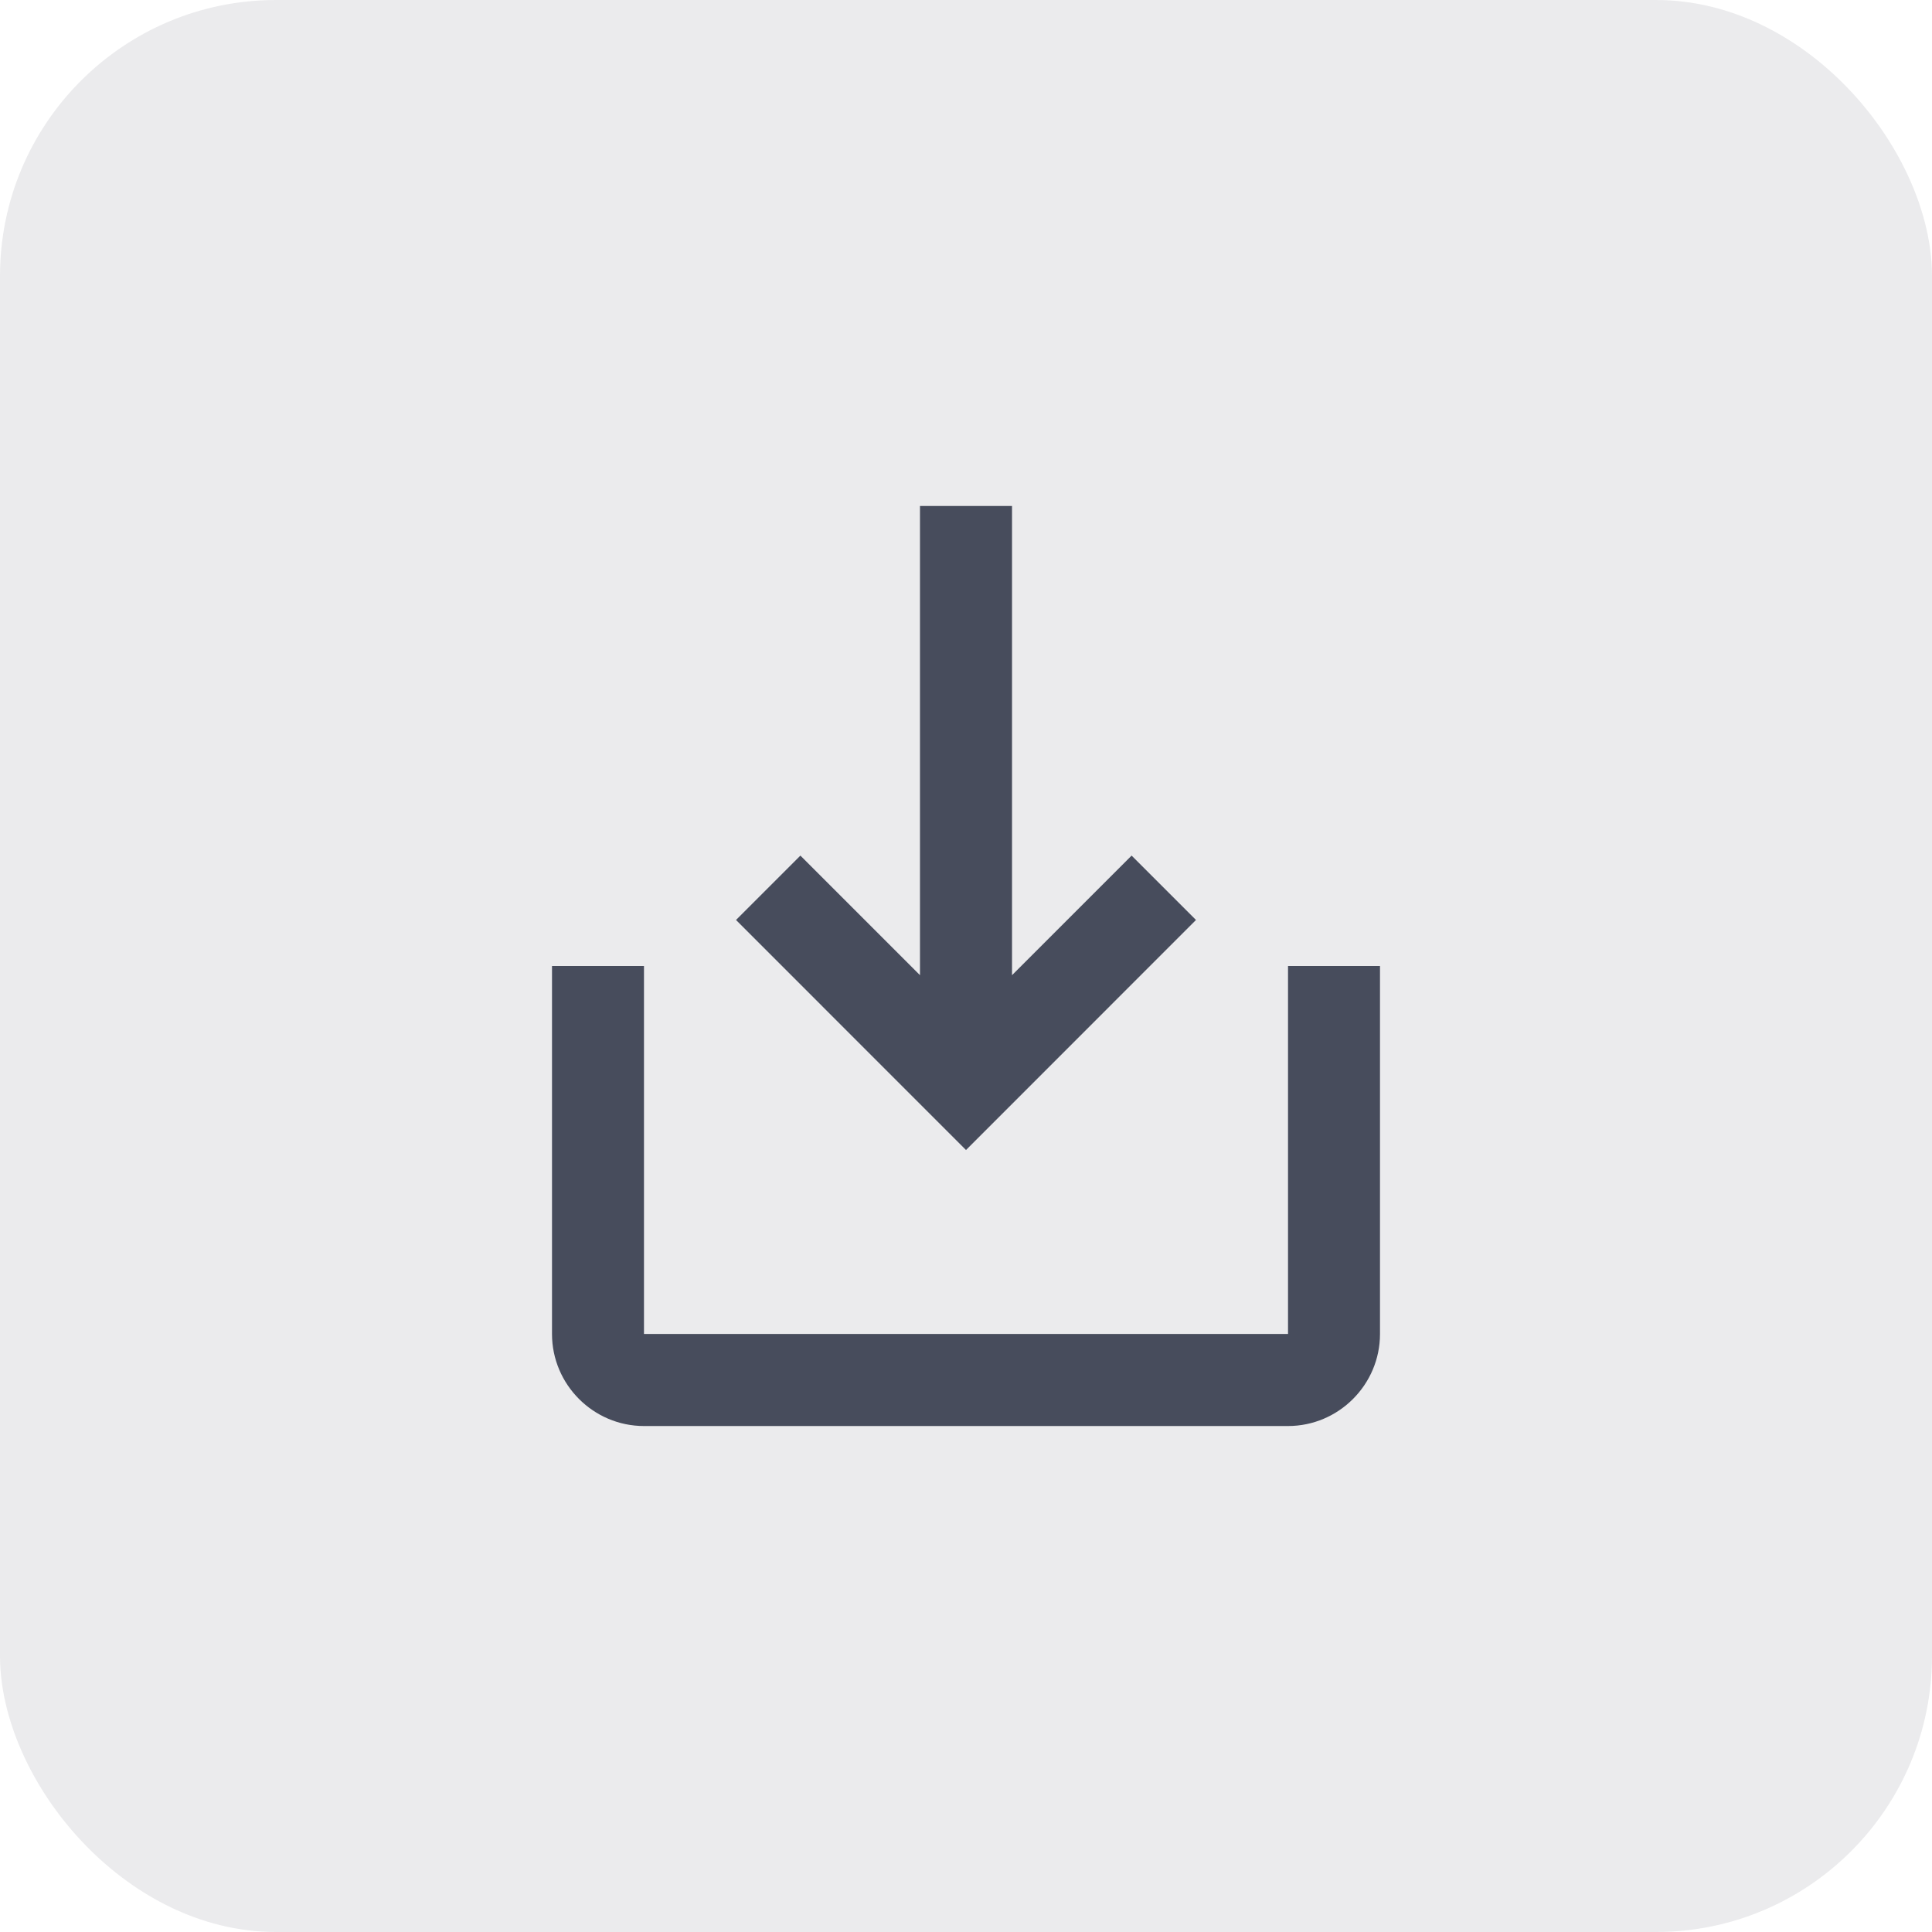 <svg width="28" height="28" viewBox="0 0 28 28" fill="none" xmlns="http://www.w3.org/2000/svg">
<rect width="28" height="28" rx="4" fill="#363B4D" fill-opacity="0.1"/>
<path d="M17.333 13.333L16.4 12.4L14.667 14.133L14.667 7.333L13.333 7.333L13.333 14.133L11.6 12.4L10.667 13.333L14 16.667L17.333 13.333ZM9.333 19.333L9.333 14L8 14L8 19.333C8 20.067 8.6 20.667 9.333 20.667L18.667 20.667C19.4 20.667 20 20.067 20 19.333L20 14L18.667 14L18.667 19.333L9.333 19.333Z" fill="#363B4D" fill-opacity="0.9"/>
</svg>

